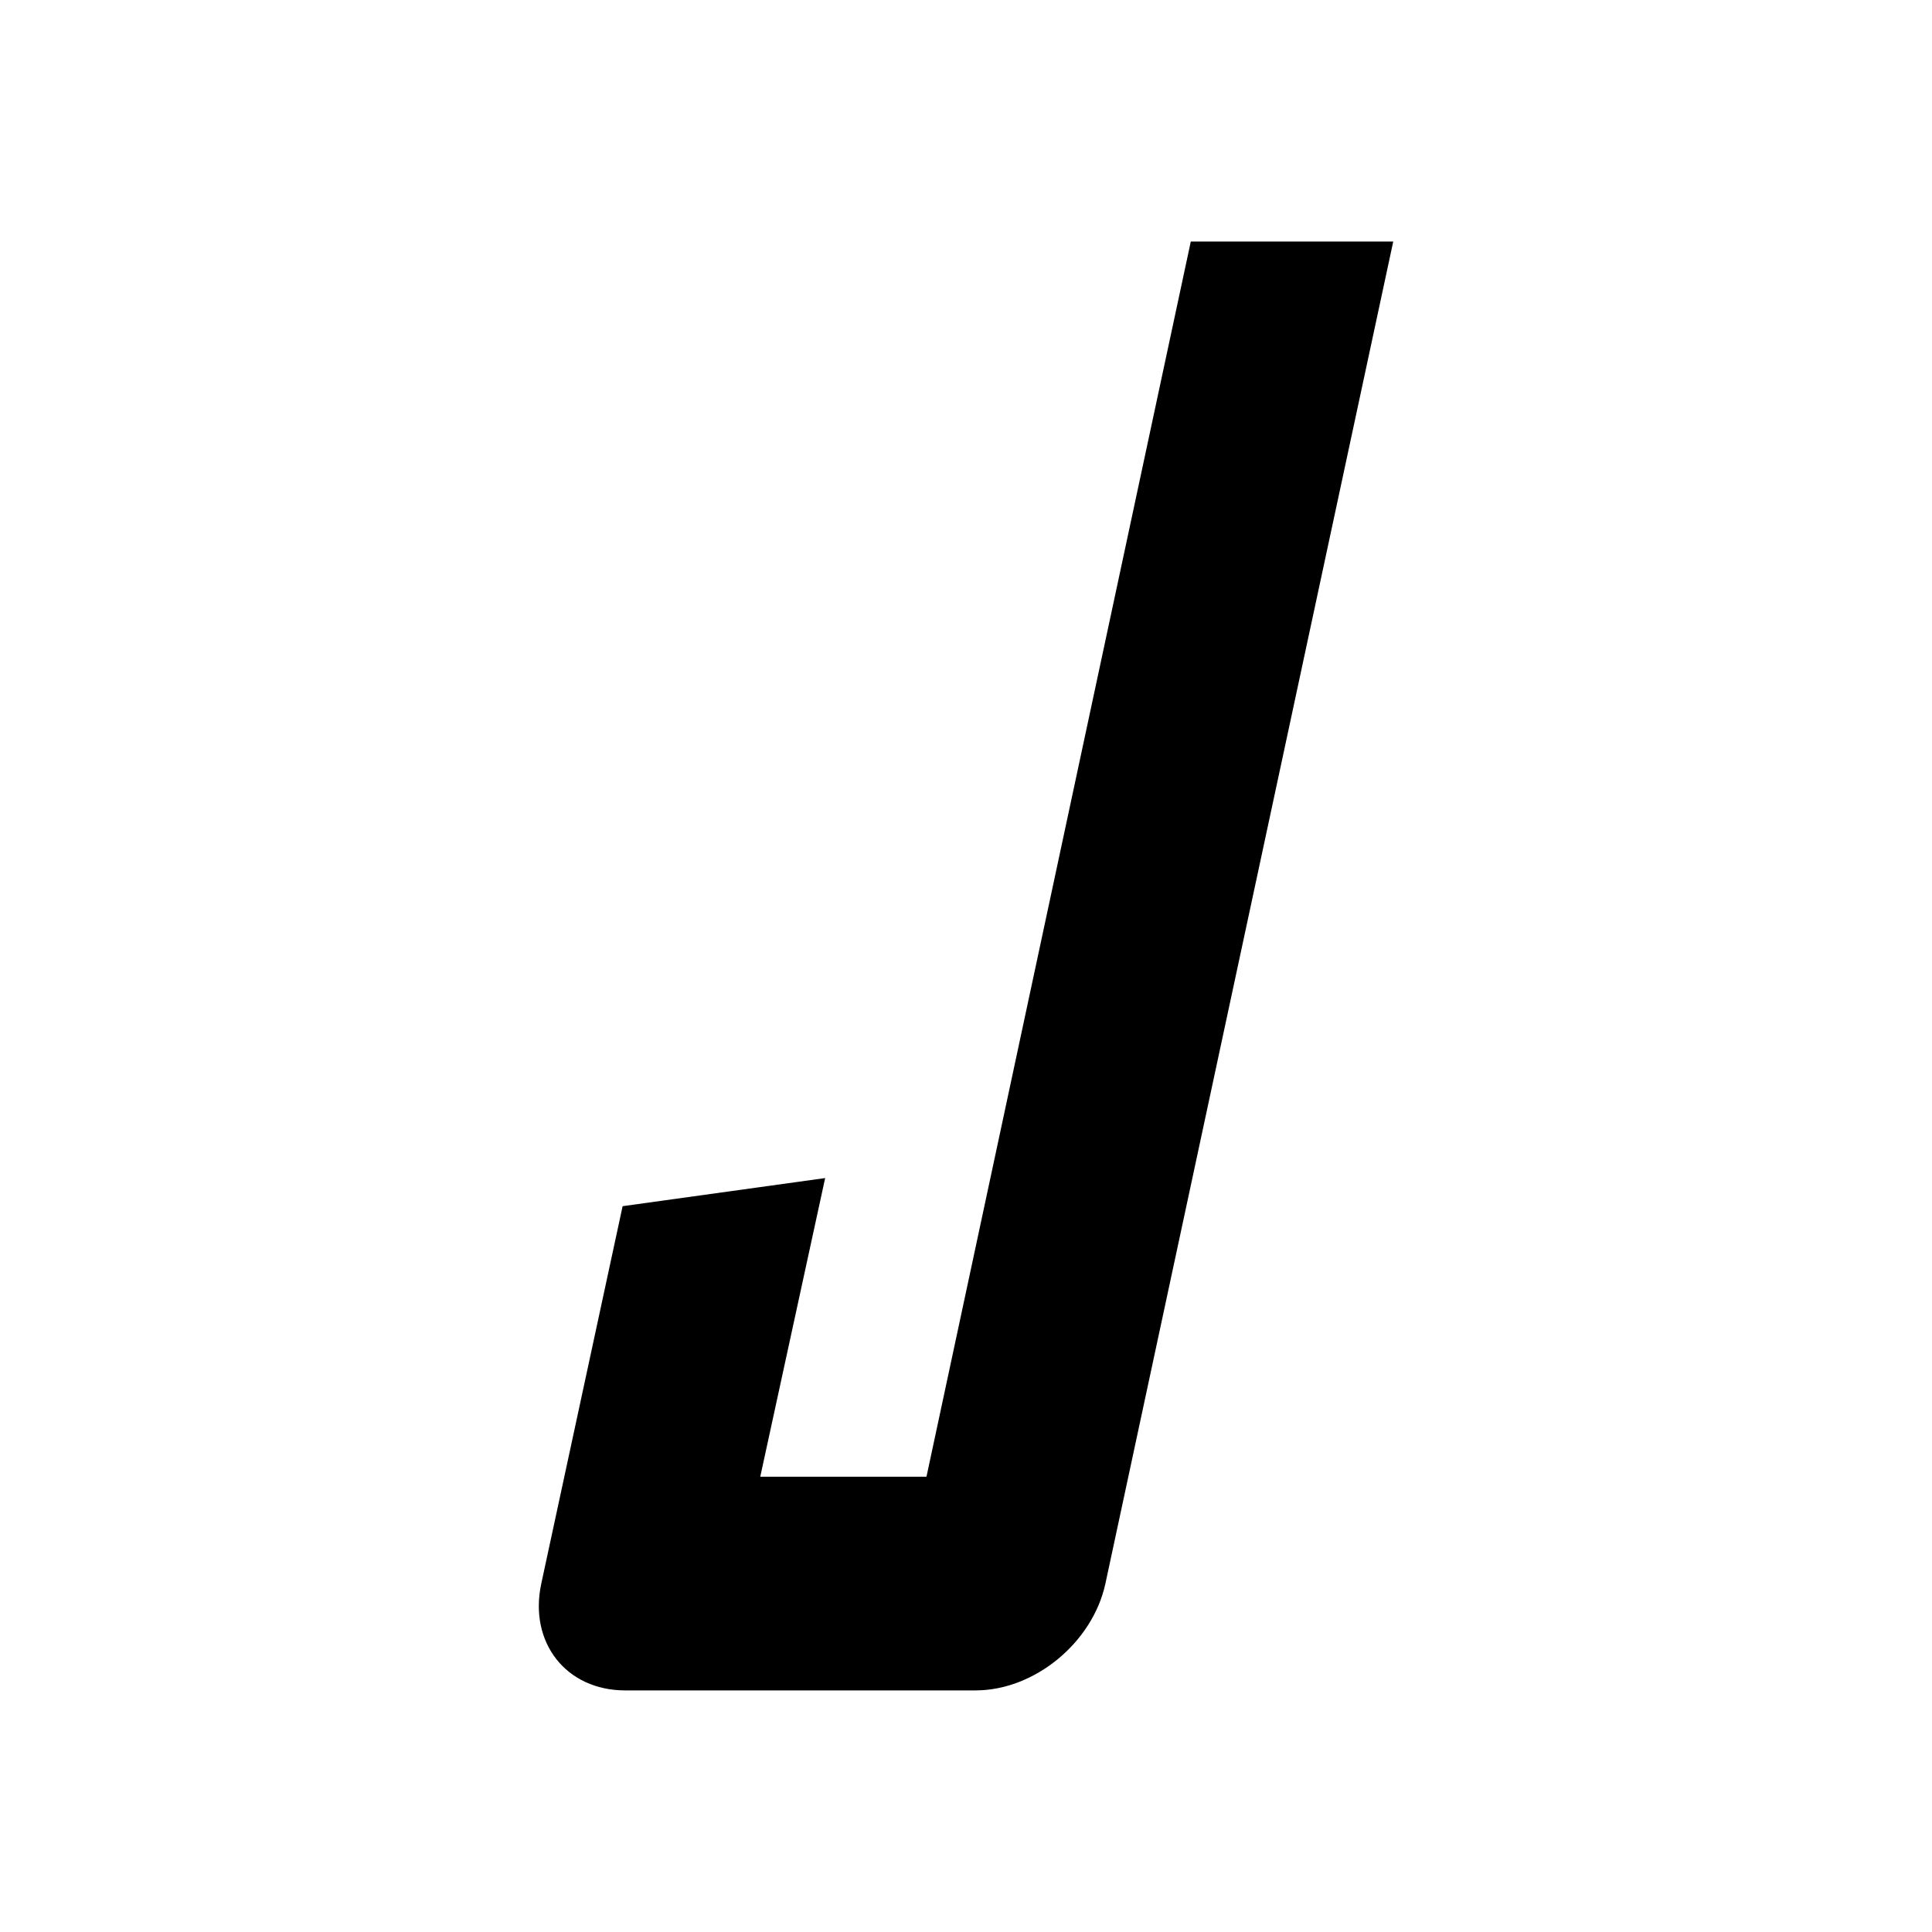 <?xml version="1.0" encoding="utf-8"?>
<!-- Generator: Adobe Illustrator 21.0.0, SVG Export Plug-In . SVG Version: 6.00 Build 0)  -->
<svg version="1.1" id="Layer_1" xmlns="http://www.w3.org/2000/svg" xmlns:xlink="http://www.w3.org/1999/xlink" x="0px" y="0px"
	 width="2048px" height="2048px" viewBox="0 0 2048 2048" enable-background="new 0 0 2048 2048" xml:space="preserve">
<path d="M1262.3,256L982.1,1565.4H805.9l68.8-316.6L660,1278.6l-86.2,400c-13.5,62.6,26.4,113.3,88.9,113.3h371.4
	c62.6,0,124.2-50.7,137.7-113.3L1476.9,256H1262.3z"/>
</svg>
